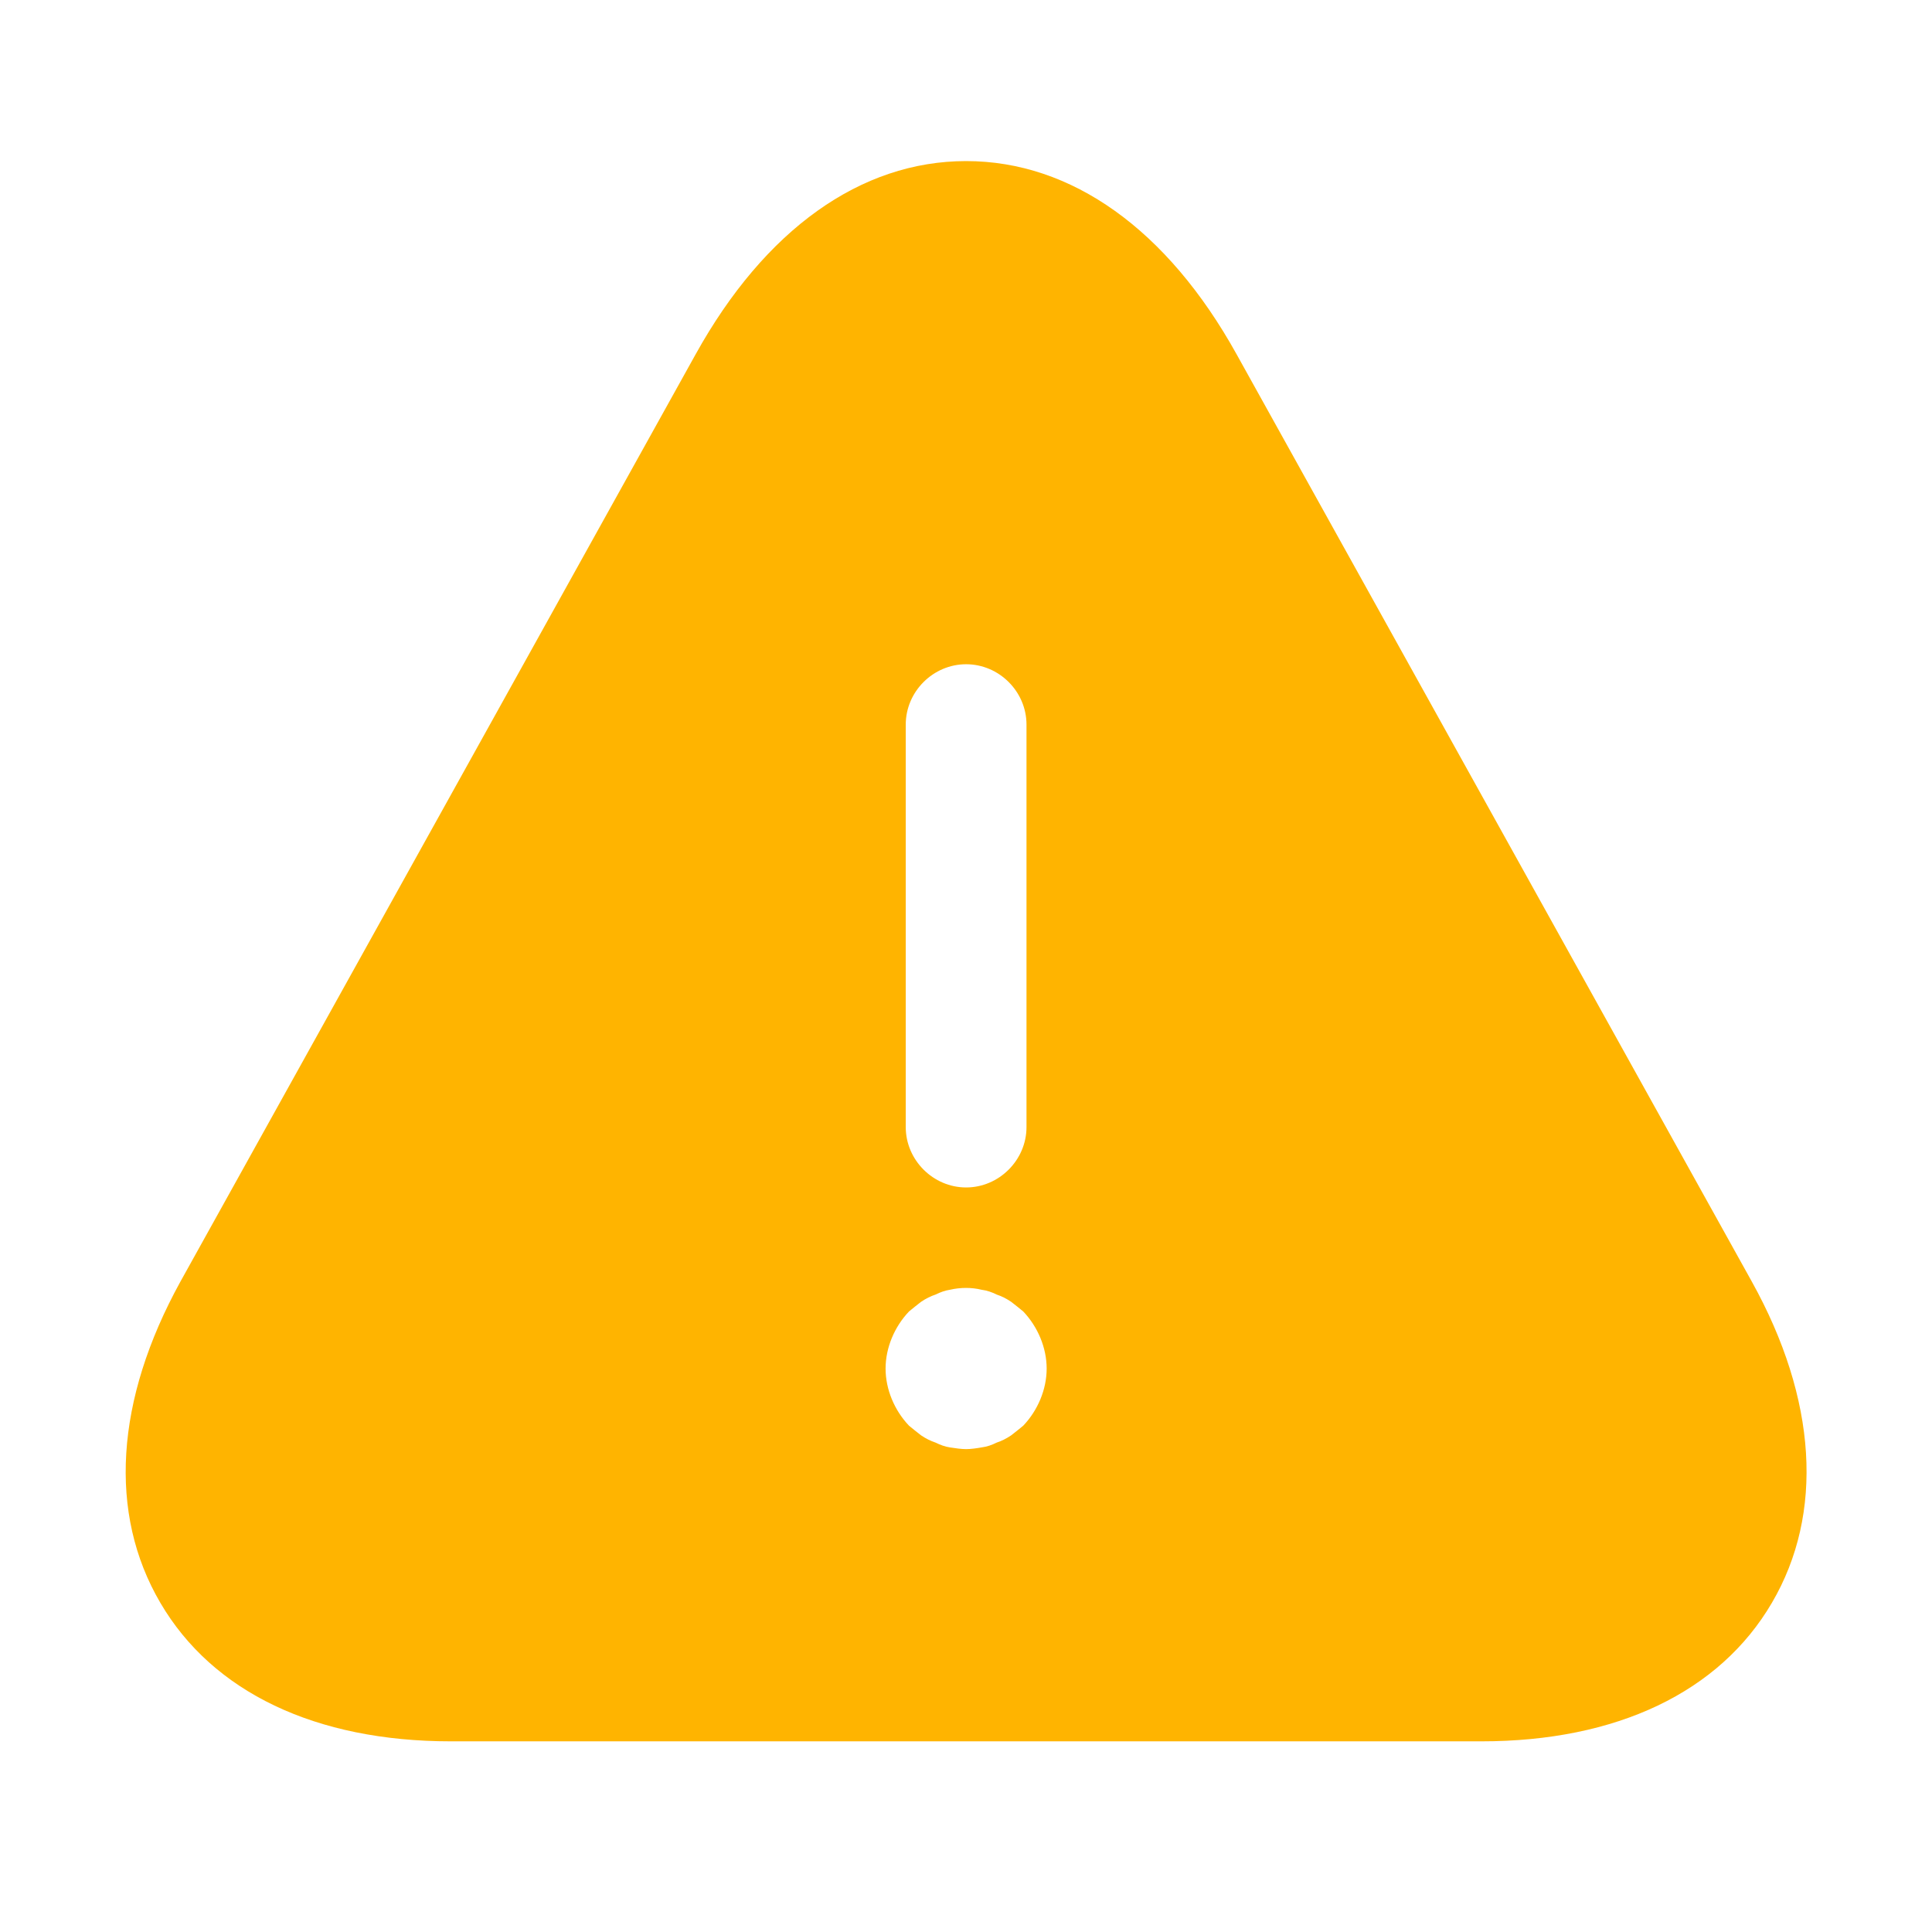 <svg width="16" height="16" viewBox="0 0 16 16" fill="none" xmlns="http://www.w3.org/2000/svg">
<path d="M14.508 10.614L10.241 2.934C9.668 1.901 8.874 1.334 8.001 1.334C7.128 1.334 6.334 1.901 5.761 2.934L1.494 10.614C0.954 11.594 0.894 12.534 1.328 13.274C1.761 14.014 2.614 14.421 3.734 14.421H12.268C13.388 14.421 14.241 14.014 14.674 13.274C15.108 12.534 15.048 11.587 14.508 10.614ZM7.501 6.001C7.501 5.727 7.728 5.501 8.001 5.501C8.274 5.501 8.501 5.727 8.501 6.001V9.334C8.501 9.607 8.274 9.834 8.001 9.834C7.728 9.834 7.501 9.607 7.501 9.334V6.001ZM8.474 11.807C8.441 11.834 8.408 11.861 8.374 11.887C8.334 11.914 8.294 11.934 8.254 11.947C8.214 11.967 8.174 11.981 8.128 11.987C8.088 11.994 8.041 12.001 8.001 12.001C7.961 12.001 7.914 11.994 7.868 11.987C7.828 11.981 7.788 11.967 7.748 11.947C7.708 11.934 7.668 11.914 7.628 11.887C7.594 11.861 7.561 11.834 7.528 11.807C7.408 11.681 7.334 11.507 7.334 11.334C7.334 11.161 7.408 10.987 7.528 10.861C7.561 10.834 7.594 10.807 7.628 10.781C7.668 10.754 7.708 10.734 7.748 10.721C7.788 10.701 7.828 10.687 7.868 10.681C7.954 10.661 8.048 10.661 8.128 10.681C8.174 10.687 8.214 10.701 8.254 10.721C8.294 10.734 8.334 10.754 8.374 10.781C8.408 10.807 8.441 10.834 8.474 10.861C8.594 10.987 8.668 11.161 8.668 11.334C8.668 11.507 8.594 11.681 8.474 11.807Z" fill="#FFB400"/>
</svg>
